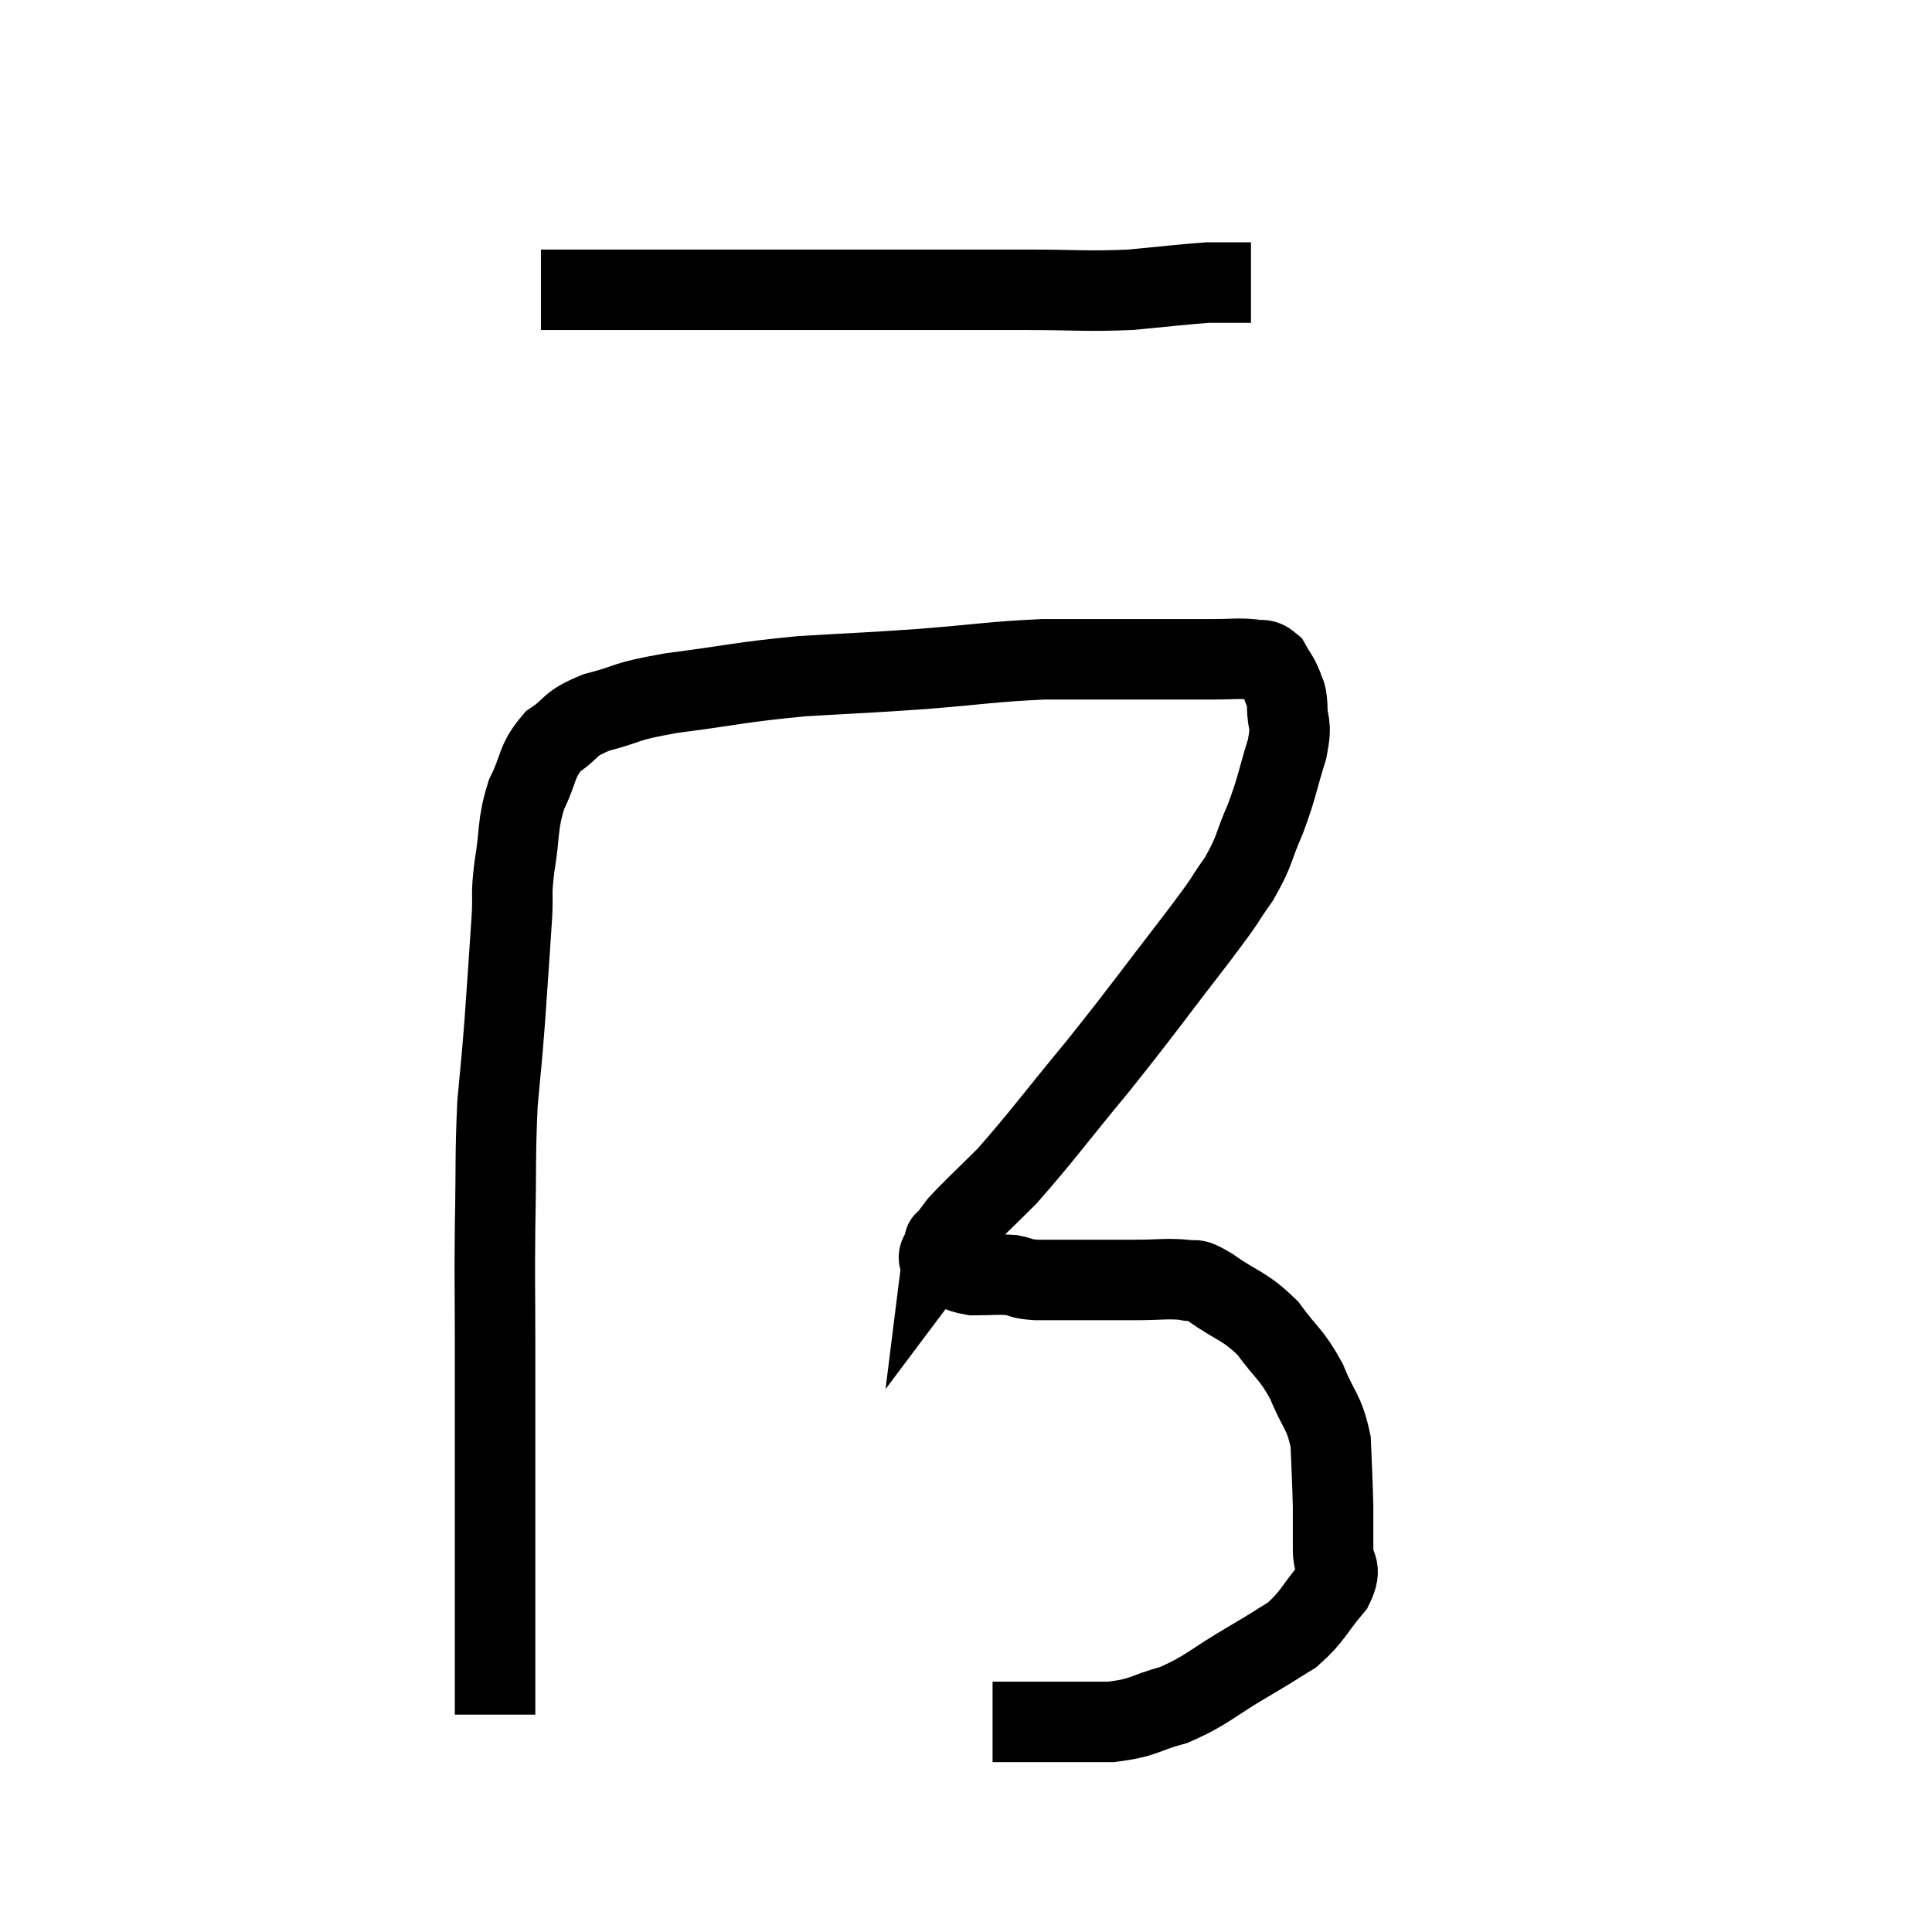 <svg width="48" height="48" viewBox="0 0 48 48" xmlns="http://www.w3.org/2000/svg"><path d="M 13.44 7.2 C 14.1 7.2, 13.77 7.2, 14.76 7.2 C 16.08 7.2, 16.035 7.2, 17.4 7.2 C 18.81 7.2, 18.855 7.2, 20.22 7.2 C 21.54 7.2, 21.54 7.2, 22.86 7.2 C 24.18 7.2, 24.195 7.2, 25.5 7.2 C 26.79 7.2, 26.955 7.245, 28.08 7.2 C 29.04 7.11, 29.4 7.065, 30 7.02 C 30.24 7.02, 30.21 7.02, 30.48 7.02 C 30.78 7.02, 30.93 7.02, 31.08 7.02 L 31.08 7.02" fill="none" stroke="black" stroke-width="2"></path><path d="M 12.3 42.6 C 12.3 39.99, 12.3 39.705, 12.3 37.38 C 12.3 35.34, 12.3 35.025, 12.3 33.3 C 12.3 31.89, 12.285 31.95, 12.3 30.48 C 12.33 28.95, 12.3 28.695, 12.36 27.42 C 12.45 26.4, 12.45 26.55, 12.54 25.38 C 12.63 24.06, 12.66 23.7, 12.72 22.74 C 12.75 22.14, 12.69 22.29, 12.78 21.54 C 12.93 20.64, 12.84 20.52, 13.08 19.74 C 13.41 19.08, 13.305 18.93, 13.74 18.42 C 14.28 18.06, 14.085 18, 14.82 17.7 C 15.75 17.46, 15.405 17.445, 16.68 17.22 C 18.3 17.01, 18.36 16.95, 19.92 16.8 C 21.42 16.71, 21.42 16.725, 22.92 16.62 C 24.42 16.5, 24.63 16.44, 25.92 16.38 C 27 16.38, 27.015 16.38, 28.08 16.38 C 29.13 16.38, 29.43 16.38, 30.18 16.38 C 30.63 16.38, 30.735 16.35, 31.08 16.38 C 31.32 16.44, 31.365 16.335, 31.56 16.5 C 31.71 16.77, 31.755 16.785, 31.86 17.04 C 31.92 17.28, 31.95 17.13, 31.98 17.52 C 31.98 18.06, 32.115 17.895, 31.98 18.6 C 31.71 19.47, 31.74 19.53, 31.44 20.34 C 31.11 21.09, 31.2 21.105, 30.78 21.84 C 30.27 22.56, 30.63 22.125, 29.76 23.28 C 28.53 24.87, 28.485 24.975, 27.3 26.46 C 26.16 27.84, 25.89 28.23, 25.02 29.22 C 24.42 29.82, 24.21 30, 23.82 30.42 C 23.64 30.66, 23.55 30.78, 23.46 30.9 C 23.46 30.9, 23.475 30.78, 23.46 30.9 C 23.43 31.14, 23.22 31.185, 23.4 31.38 C 23.79 31.53, 23.745 31.605, 24.18 31.68 C 24.66 31.68, 24.75 31.65, 25.14 31.68 C 25.44 31.74, 25.32 31.77, 25.74 31.8 C 26.28 31.8, 26.205 31.8, 26.82 31.8 C 27.51 31.8, 27.54 31.8, 28.2 31.8 C 28.83 31.8, 28.995 31.755, 29.46 31.8 C 29.76 31.89, 29.55 31.68, 30.06 31.98 C 30.78 32.49, 30.9 32.415, 31.5 33 C 31.98 33.66, 32.07 33.615, 32.46 34.32 C 32.76 35.07, 32.895 35.04, 33.06 35.82 C 33.09 36.63, 33.105 36.765, 33.12 37.44 C 33.12 37.98, 33.12 38.025, 33.12 38.52 C 33.12 38.97, 33.375 38.895, 33.12 39.42 C 32.61 40.02, 32.625 40.155, 32.1 40.62 C 31.56 40.95, 31.755 40.845, 31.02 41.28 C 30.09 41.82, 30.015 41.985, 29.16 42.36 C 28.38 42.57, 28.455 42.675, 27.6 42.78 C 26.67 42.78, 26.445 42.78, 25.74 42.78 C 25.26 42.78, 25.05 42.78, 24.78 42.78 C 24.72 42.78, 24.69 42.78, 24.66 42.78 C 24.66 42.78, 24.66 42.78, 24.66 42.78 L 24.66 42.78" fill="none" stroke="black" stroke-width="2"></path></svg>
